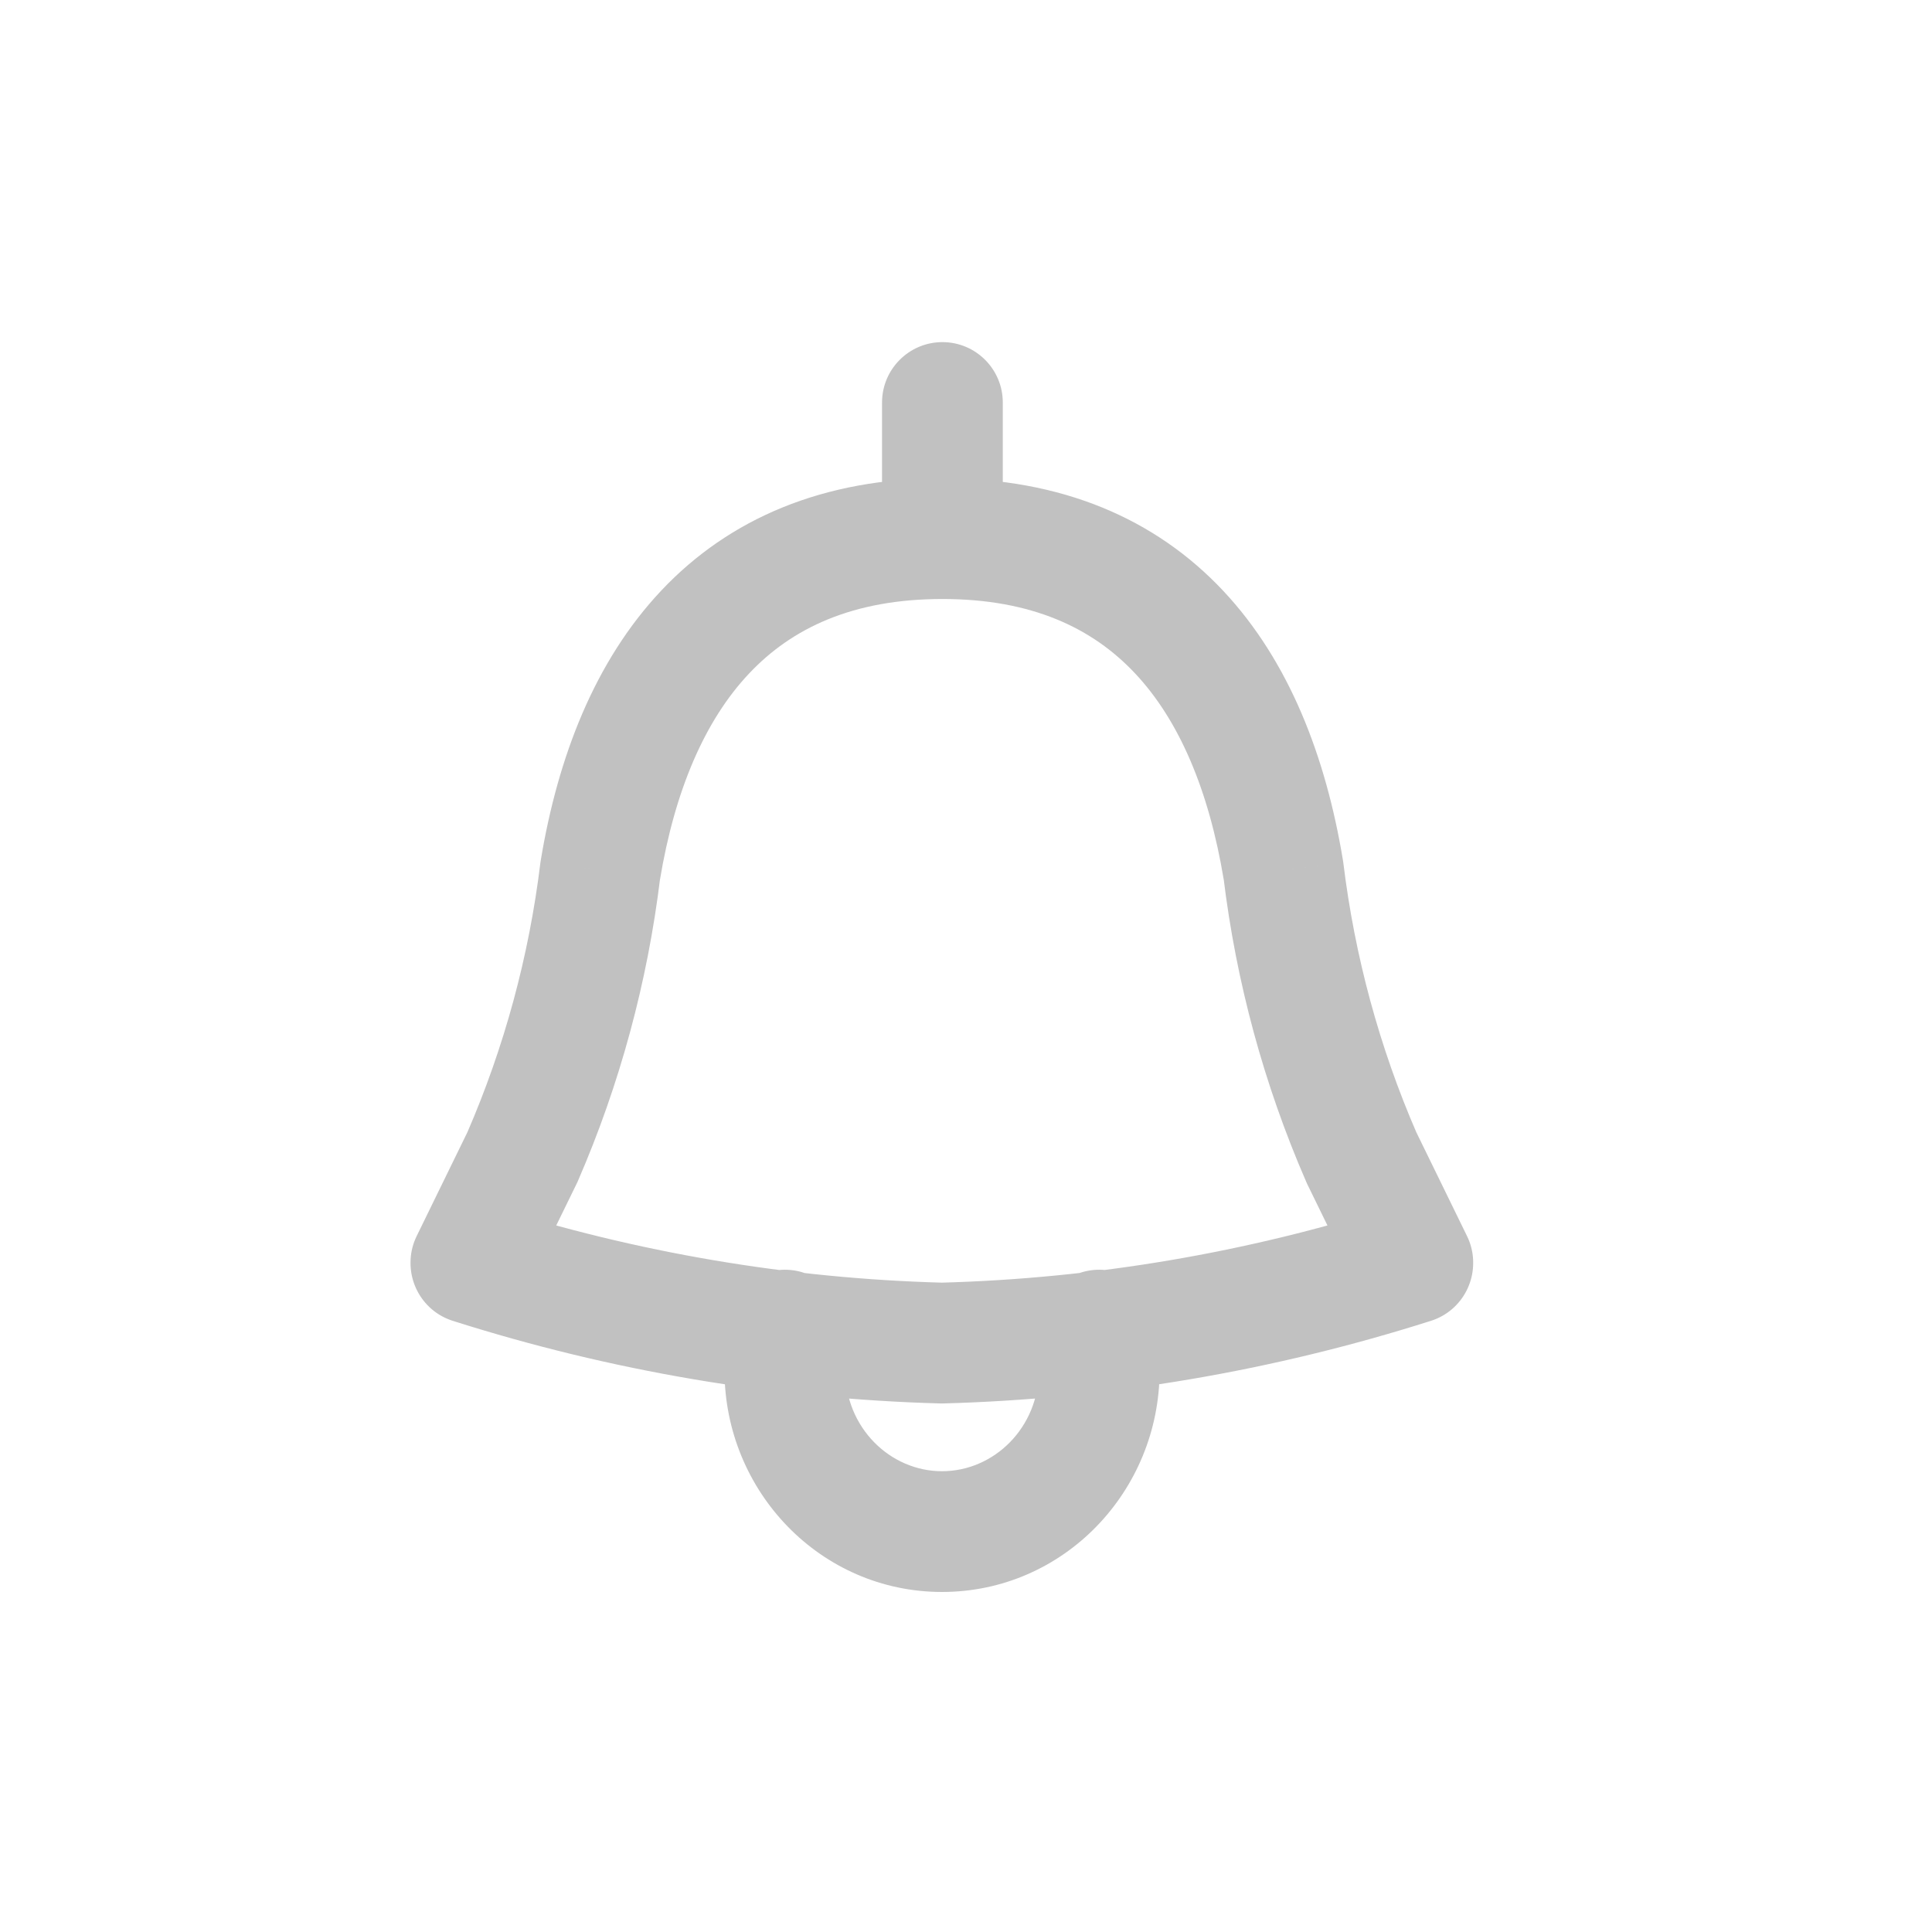 <svg width="64px" height="64px" viewBox="0 0 24 24" fill="none" xmlns="http://www.w3.org/2000/svg"><g id="SVGRepo_bgCarrier" stroke-width="0"></g><g id="SVGRepo_tracerCarrier" stroke-linecap="round" stroke-linejoin="round"></g><g id="SVGRepo_iconCarrier"> <path d="M17.778 16.407C18.172 16.281 18.39 15.859 18.265 15.464C18.139 15.07 17.717 14.852 17.322 14.977L17.778 16.407ZM11.68 15.934C11.266 15.945 10.939 16.29 10.95 16.704C10.961 17.118 11.306 17.445 11.72 17.434L11.68 15.934ZM16.876 16.013C17.058 16.385 17.507 16.54 17.879 16.358C18.251 16.176 18.406 15.727 18.224 15.355L16.876 16.013ZM16.91 14.374L16.223 14.673C16.227 14.683 16.232 14.693 16.236 14.703L16.91 14.374ZM15.942 10.806L16.687 10.716C16.686 10.705 16.684 10.694 16.682 10.683L15.942 10.806ZM11.707 5.941C11.293 5.941 10.957 6.277 10.957 6.691C10.957 7.105 11.293 7.441 11.707 7.441V5.941ZM11.707 7.441C12.121 7.441 12.457 7.105 12.457 6.691C12.457 6.277 12.121 5.941 11.707 5.941V7.441ZM7.458 10.807L6.718 10.684C6.716 10.695 6.715 10.706 6.713 10.717L7.458 10.807ZM6.49 14.374L7.164 14.703C7.168 14.693 7.173 14.683 7.178 14.673L6.49 14.374ZM5.176 15.355C4.994 15.727 5.149 16.176 5.521 16.358C5.893 16.54 6.342 16.385 6.524 16.013L5.176 15.355ZM10.957 6.691C10.957 7.105 11.293 7.441 11.707 7.441C12.121 7.441 12.457 7.105 12.457 6.691H10.957ZM12.457 5C12.457 4.586 12.121 4.25 11.707 4.25C11.293 4.25 10.957 4.586 10.957 5H12.457ZM10.957 6.691C10.957 7.105 11.293 7.441 11.707 7.441C12.121 7.441 12.457 7.105 12.457 6.691H10.957ZM12.457 5C12.457 4.586 12.121 4.25 11.707 4.25C11.293 4.25 10.957 4.586 10.957 5H12.457ZM6.078 14.977C5.683 14.852 5.261 15.07 5.135 15.464C5.01 15.859 5.228 16.281 5.622 16.407L6.078 14.977ZM11.68 17.434C12.094 17.445 12.438 17.118 12.45 16.704C12.461 16.29 12.134 15.945 11.72 15.934L11.68 17.434ZM10.5 16.523C10.5 16.109 10.164 15.773 9.75 15.773C9.336 15.773 9 16.109 9 16.523H10.5ZM14.405 16.523C14.405 16.109 14.069 15.773 13.655 15.773C13.241 15.773 12.905 16.109 12.905 16.523H14.405ZM17.322 14.977C15.493 15.561 13.594 15.883 11.68 15.934L11.72 17.434C13.776 17.378 15.814 17.032 17.778 16.407L17.322 14.977ZM18.224 15.355L17.584 14.045L16.236 14.703L16.876 16.013L18.224 15.355ZM17.598 14.075C17.135 13.008 16.828 11.876 16.687 10.716L15.198 10.896C15.356 12.2 15.701 13.472 16.223 14.673L17.598 14.075ZM16.682 10.683C16.47 9.403 16.017 8.215 15.195 7.339C14.353 6.442 13.187 5.941 11.707 5.941V7.441C12.819 7.441 13.573 7.803 14.101 8.366C14.649 8.949 15.018 9.819 15.202 10.929L16.682 10.683ZM11.707 5.941C10.227 5.941 9.058 6.441 8.213 7.338C7.388 8.214 6.931 9.402 6.718 10.684L8.198 10.93C8.382 9.821 8.754 8.951 9.305 8.367C9.836 7.803 10.594 7.441 11.707 7.441V5.941ZM6.713 10.717C6.572 11.877 6.265 13.008 5.802 14.075L7.178 14.673C7.699 13.473 8.044 12.2 8.202 10.897L6.713 10.717ZM5.816 14.045L5.176 15.355L6.524 16.013L7.164 14.703L5.816 14.045ZM12.457 6.691V5H10.957V6.691H12.457ZM12.457 6.691V5H10.957V6.691H12.457ZM5.622 16.407C7.586 17.032 9.624 17.378 11.68 17.434L11.72 15.934C9.806 15.883 7.907 15.561 6.078 14.977L5.622 16.407ZM9 16.523V17.023H10.5V16.523H9ZM9 17.023C9 18.525 10.192 19.776 11.702 19.776V18.276C11.056 18.276 10.5 17.733 10.5 17.023H9ZM11.702 19.776C13.213 19.776 14.405 18.525 14.405 17.023H12.905C12.905 17.733 12.349 18.276 11.702 18.276V19.776ZM14.405 17.023V16.523H12.905V17.023H14.405Z" fill="#c1c1c1"></path> </g></svg>